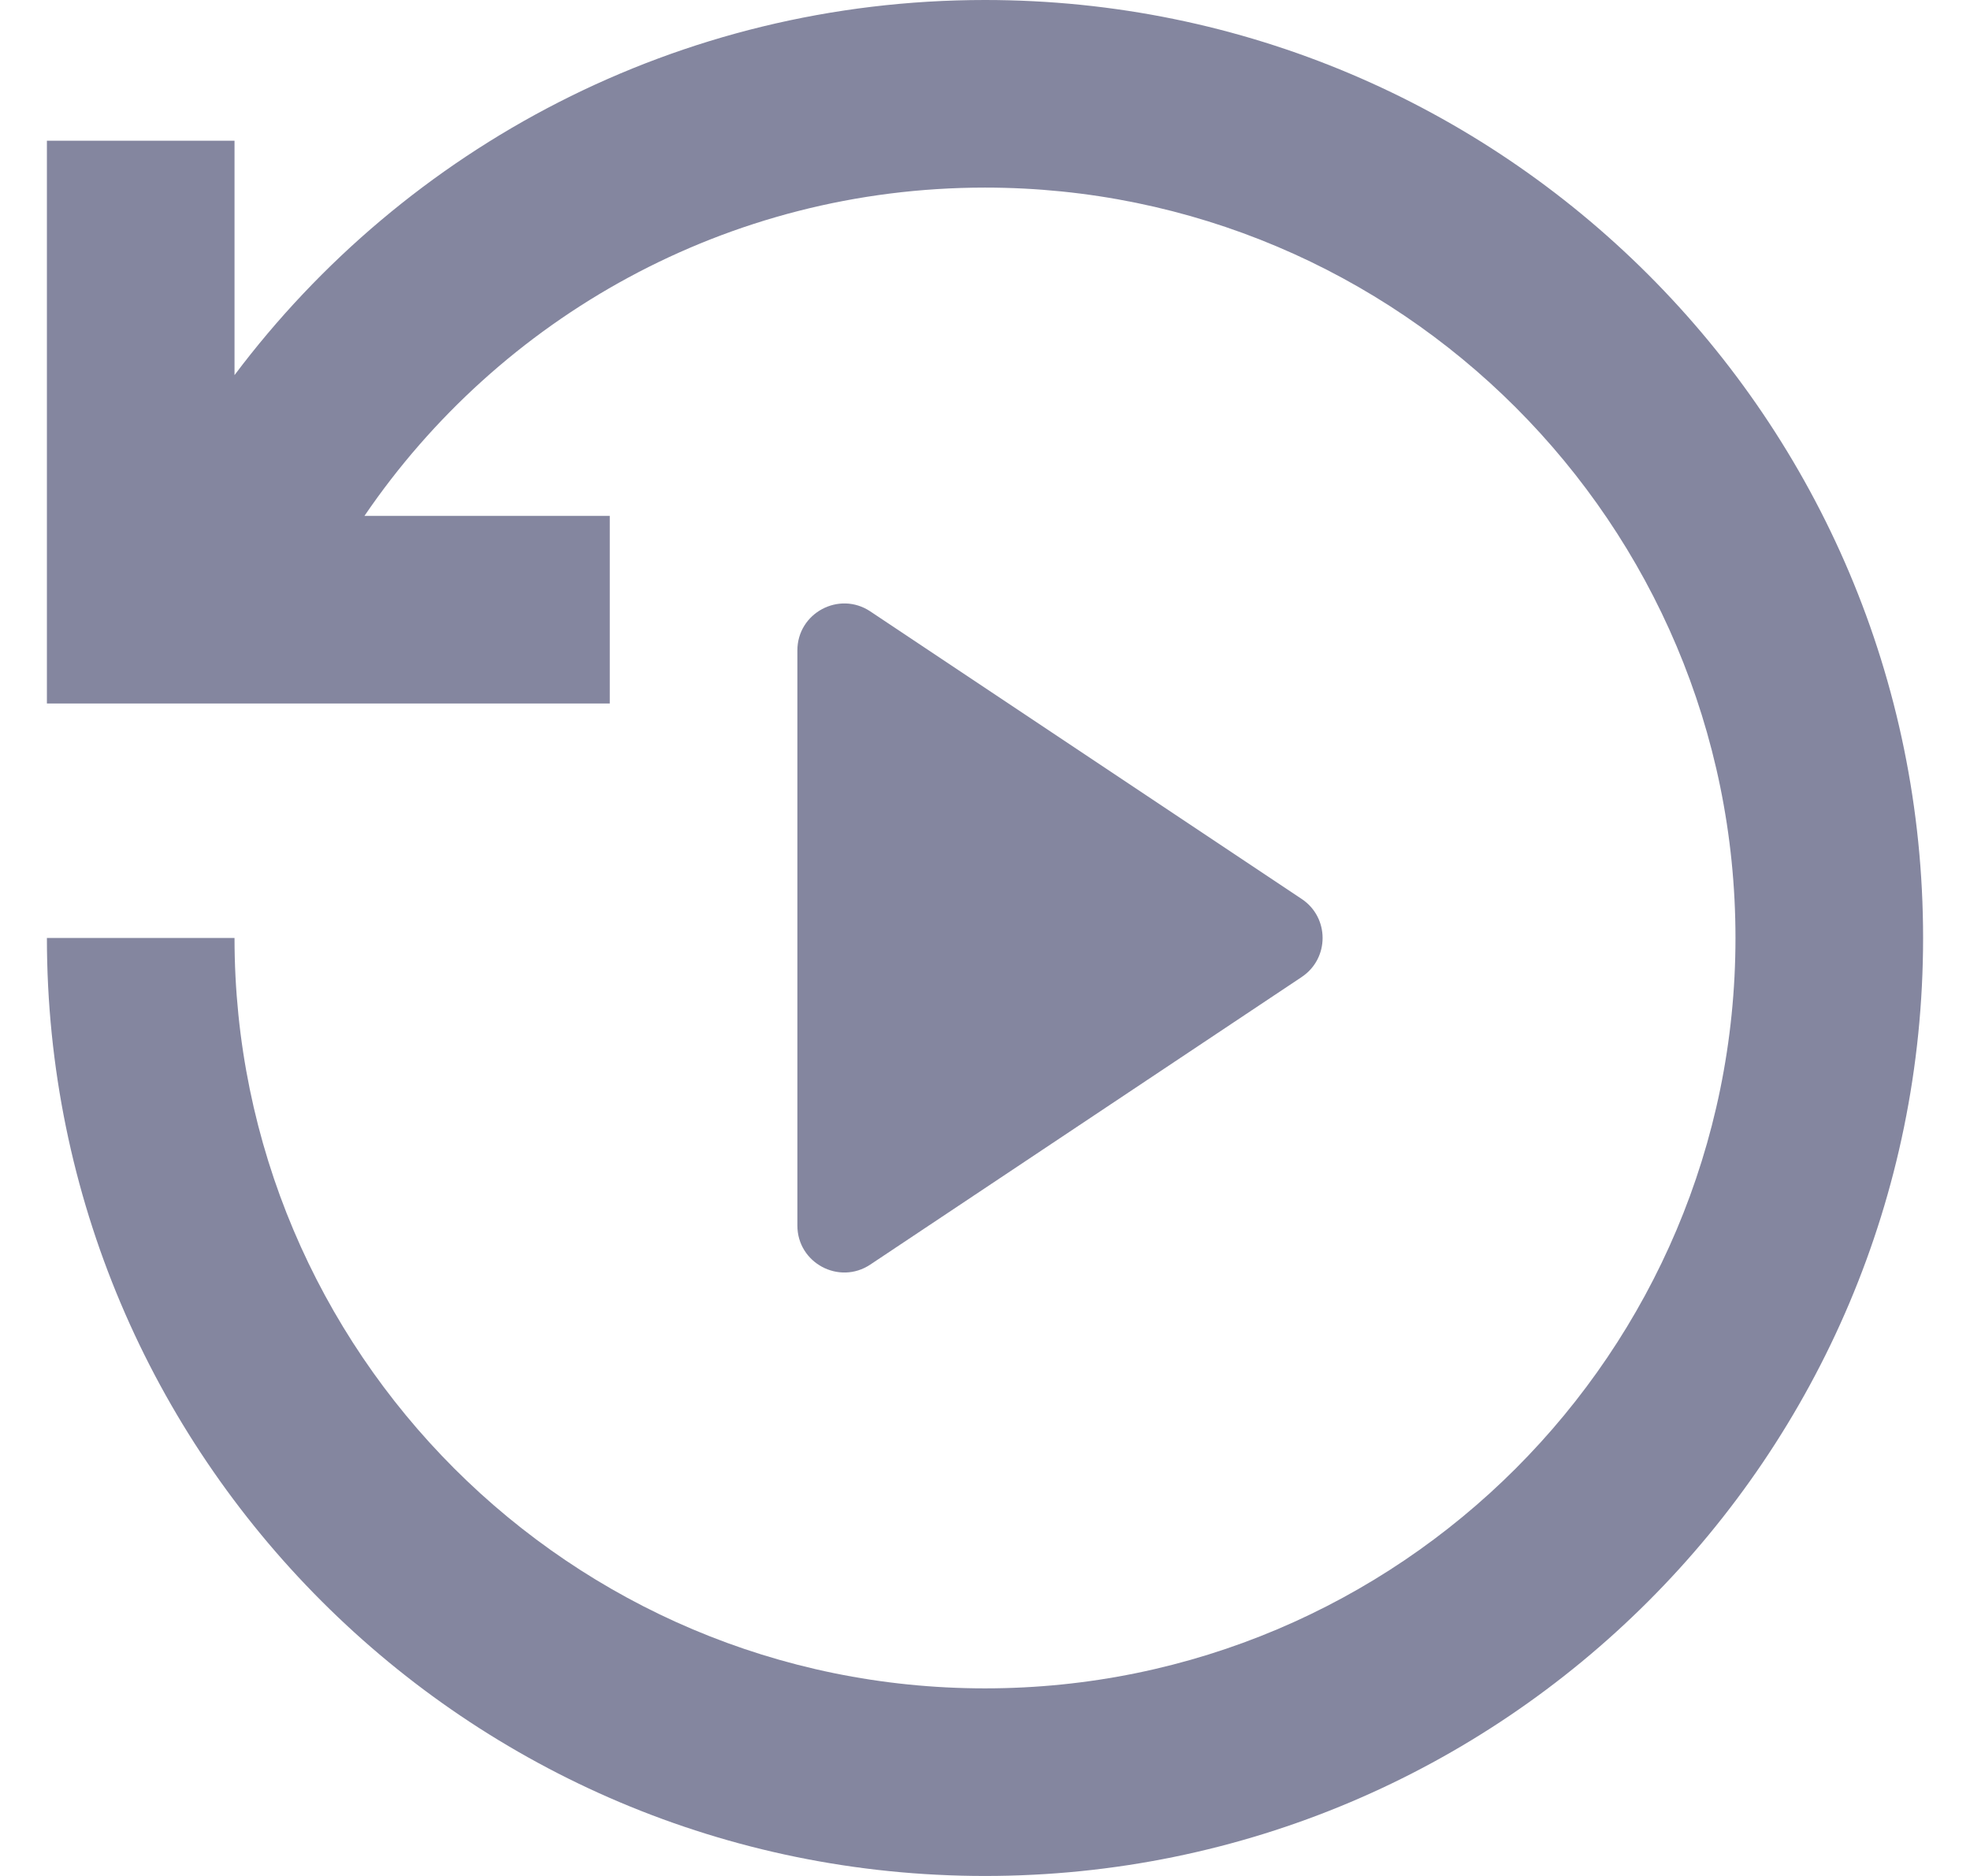 <svg width="21" height="20" viewBox="0 0 21 20" fill="none" xmlns="http://www.w3.org/2000/svg">
<path d="M20.5 10C20.5 4.477 16.023 0 10.5 0C7.229 0 4.324 1.571 2.5 3.999L2.5 1.5H0.5V7.5H6.5V5.5L3.885 5.5C5.324 3.387 7.75 2 10.5 2C14.918 2 18.5 5.582 18.5 10C18.5 14.418 14.918 18 10.5 18C6.082 18 2.5 14.418 2.5 10H0.5C0.5 15.523 4.977 20 10.5 20C16.023 20 20.5 15.523 20.5 10ZM9.277 6.518L13.876 9.584C14.173 9.782 14.173 10.218 13.876 10.416L9.277 13.482C8.945 13.703 8.5 13.465 8.5 13.066V6.934C8.5 6.535 8.945 6.297 9.277 6.518Z" fill="#84869F"/>
</svg>
